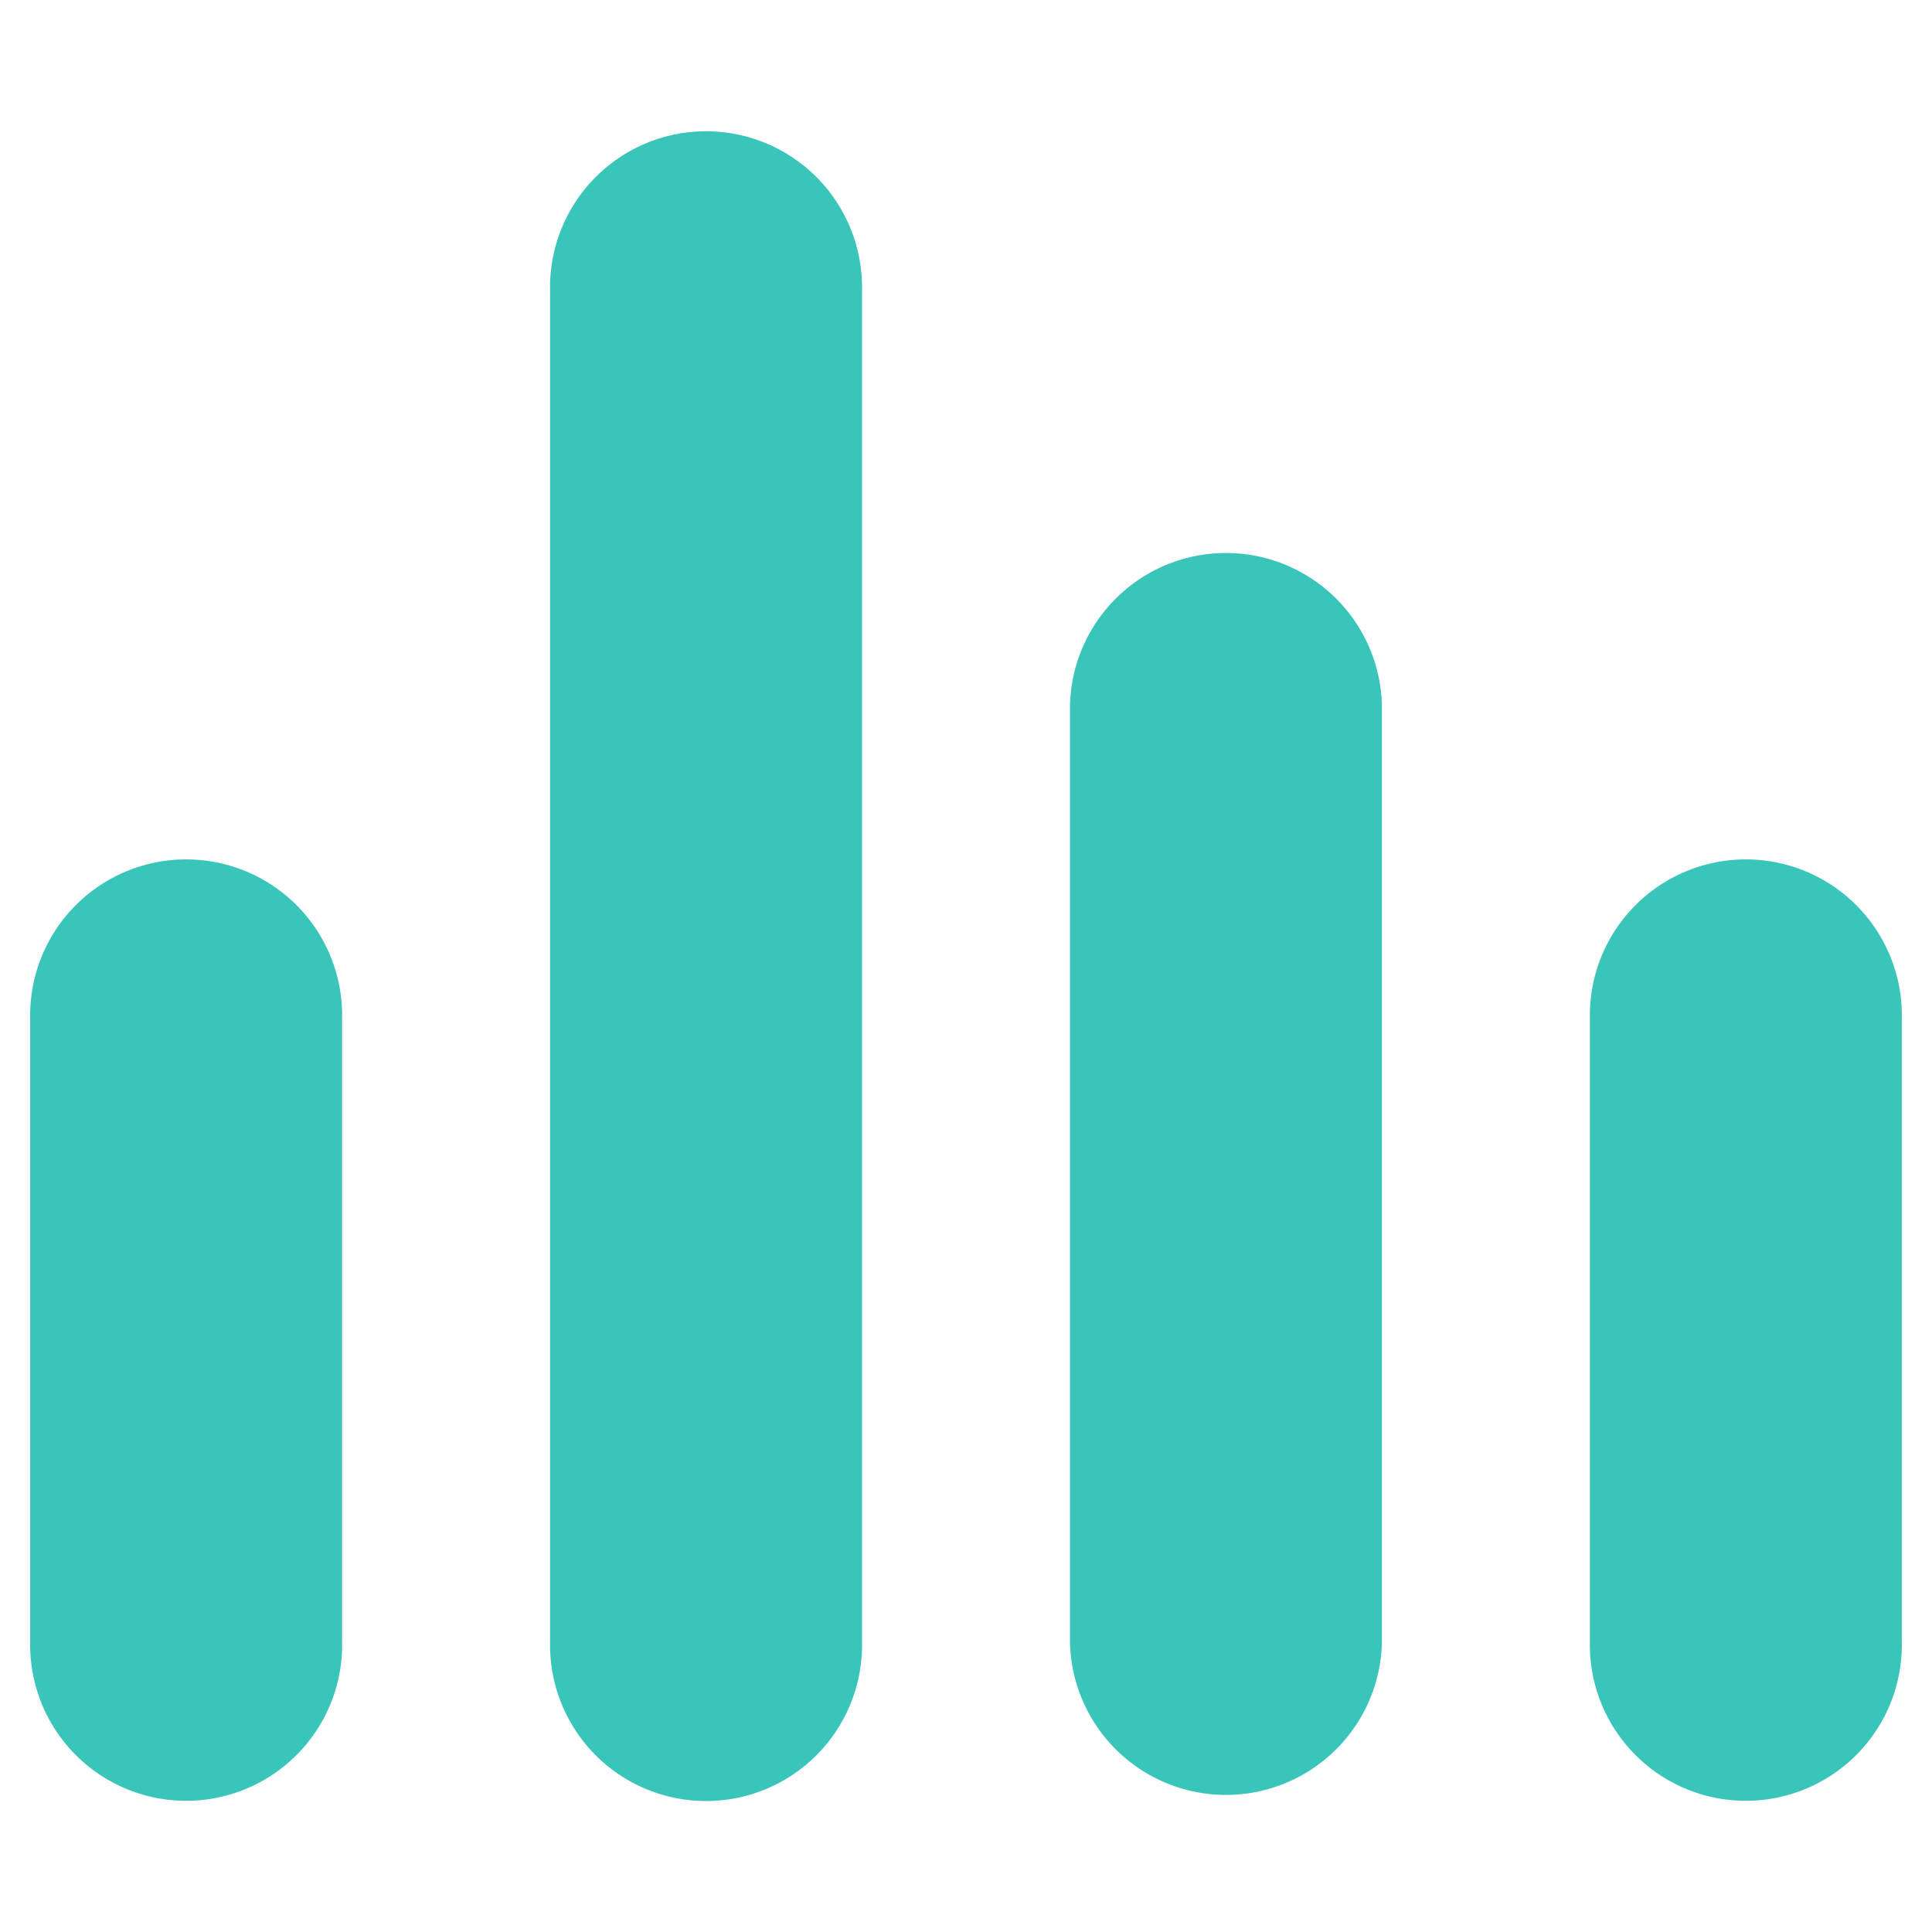 <svg id="图层_1" data-name="图层 1" xmlns="http://www.w3.org/2000/svg" viewBox="0 0 256 256"><defs><style>.cls-1{fill:#3ac5ba;fill-rule:evenodd;}</style></defs><title>(classmanage)</title><path class="cls-1" d="M4,135a20.67,20.67,0,1,1,41.33,0v82.49a20.67,20.67,0,1,1-41.33,0Z"/><path class="cls-1" d="M210.67,135A20.67,20.67,0,1,1,252,135v82.49a20.67,20.67,0,1,1-41.33,0Z"/><path class="cls-1" d="M72.89,38.52a20.67,20.67,0,1,1,41.33,0v179a20.67,20.67,0,1,1-41.33,0Z"/><path class="cls-1" d="M141.78,93.49a20.67,20.67,0,0,1,41.33,0V217.62a20.67,20.67,0,0,1-41.33,0Z"/></svg>